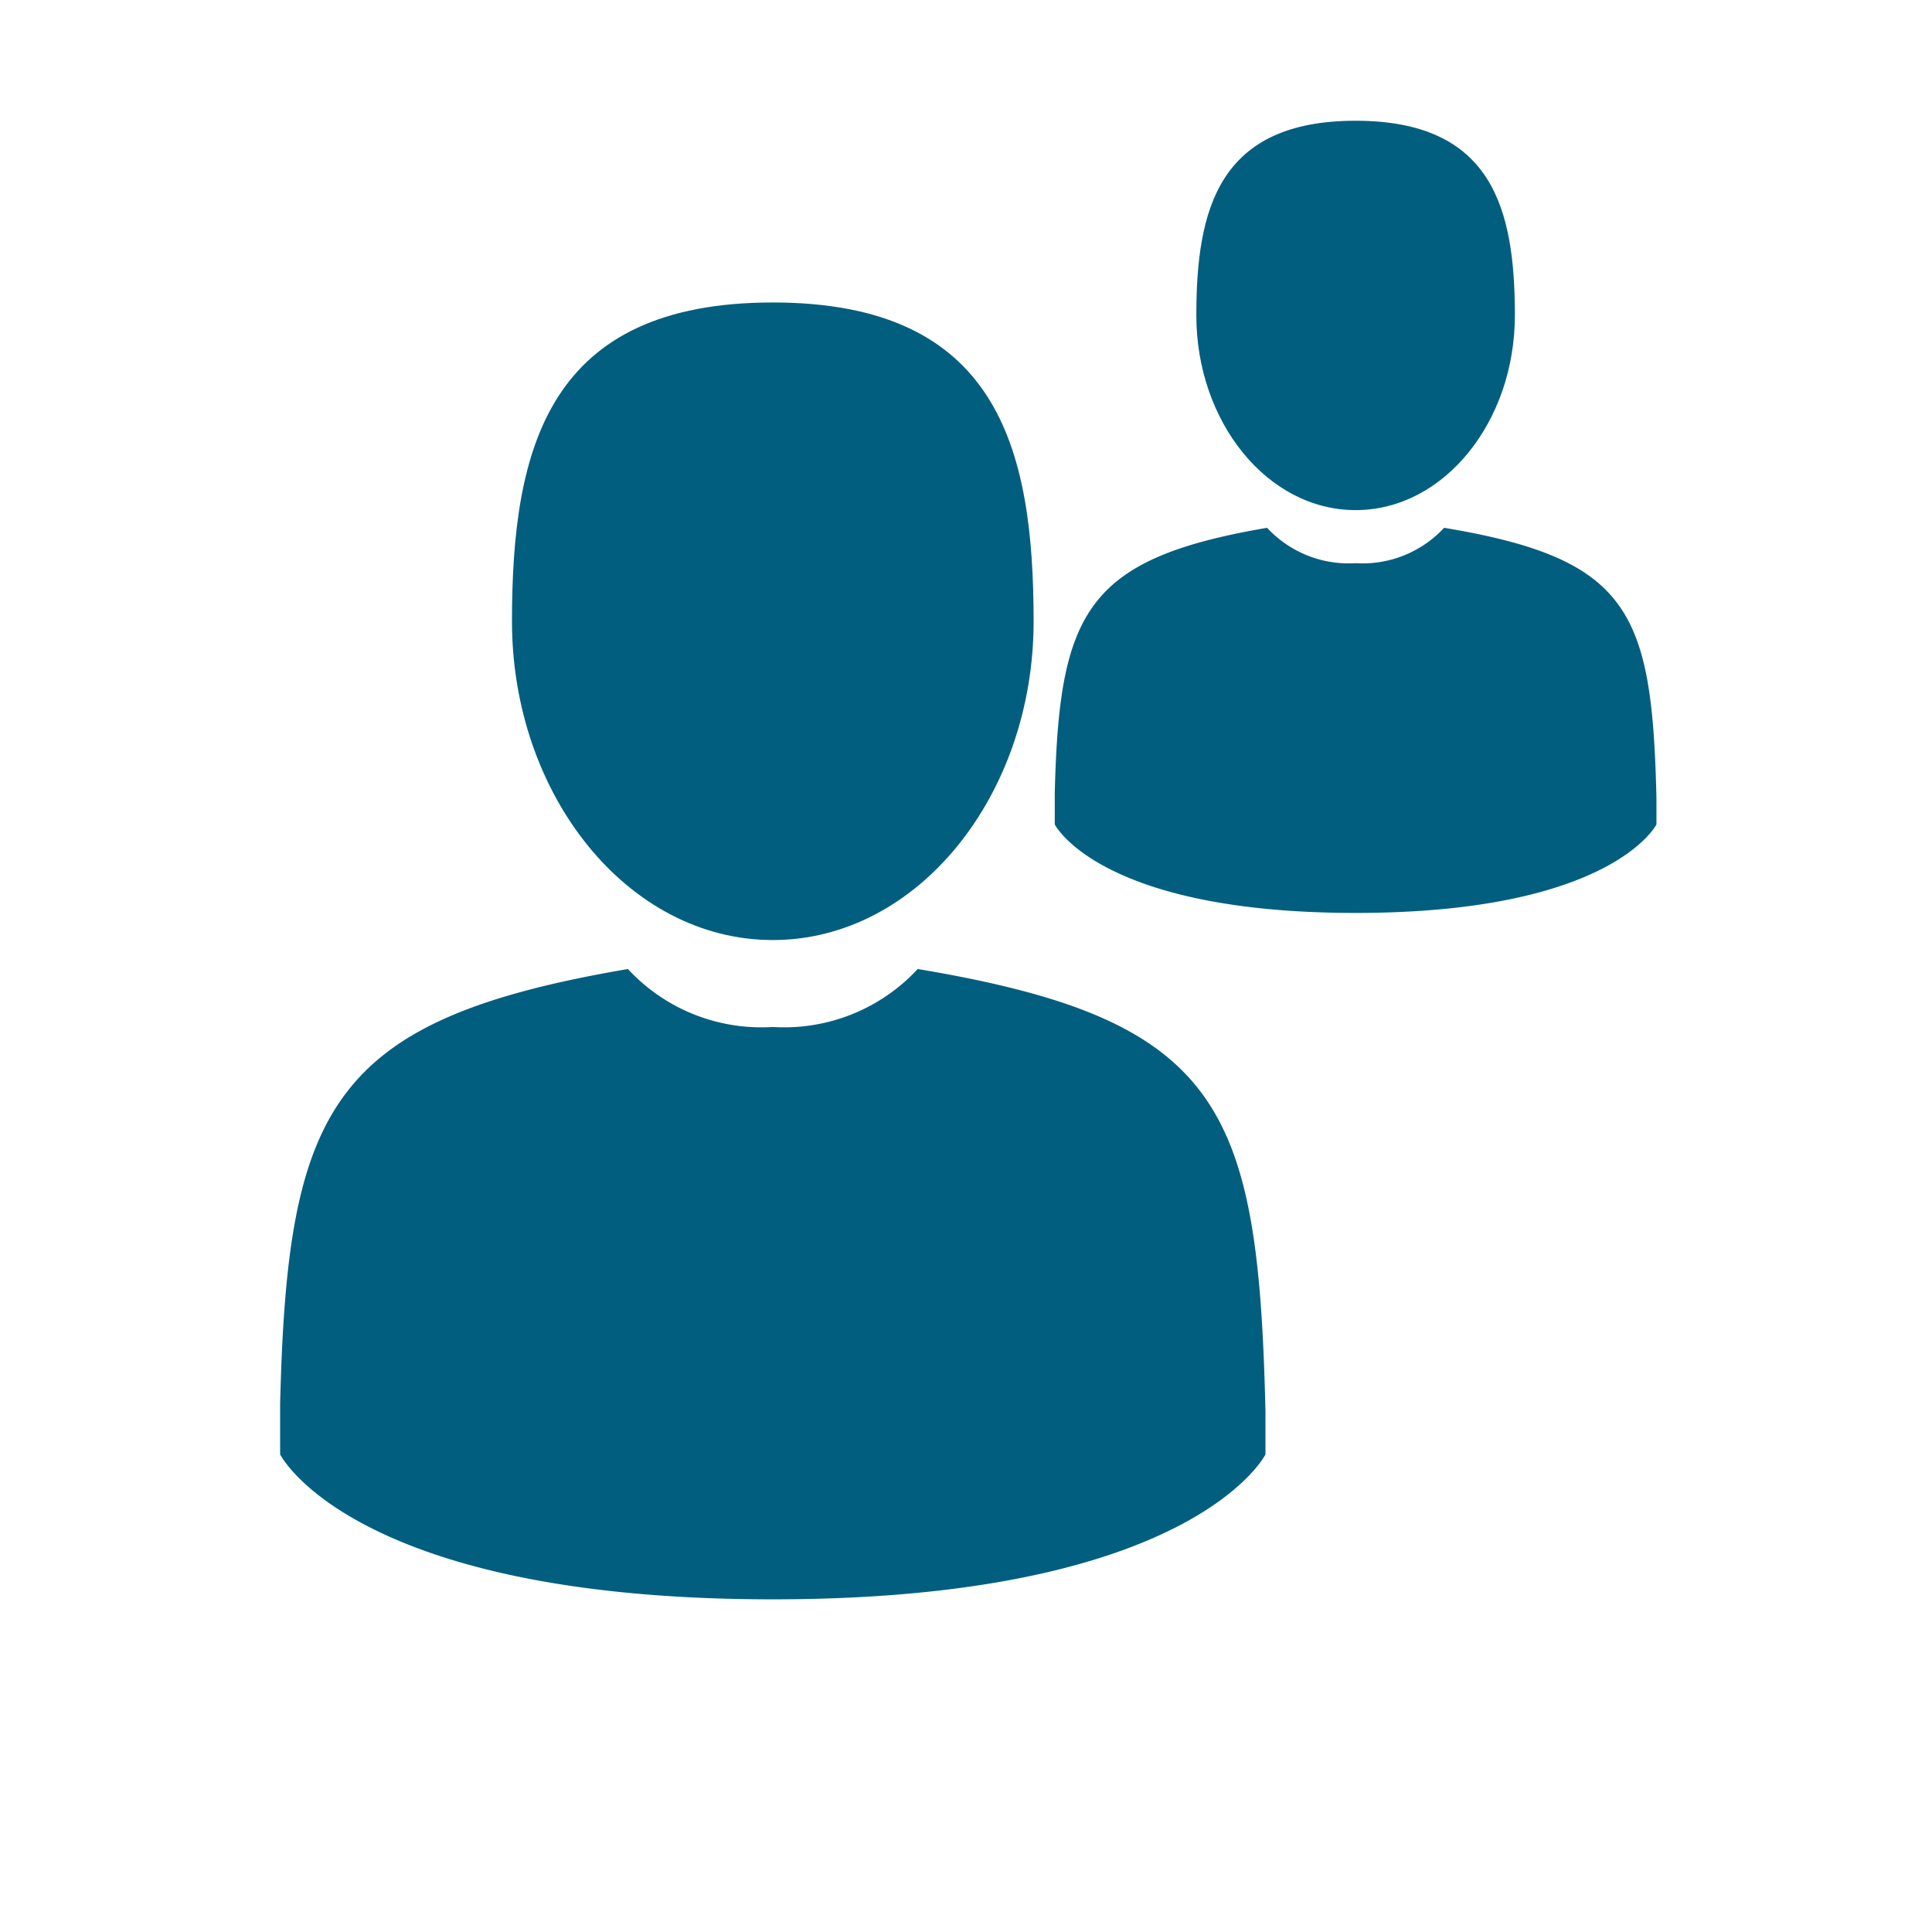 <svg xmlns="http://www.w3.org/2000/svg" viewBox="0 0 32 32"><defs><style>.a{fill:#025e7f;}</style></defs><title>icons</title><path class="a" d="M22.453,8.449c1.466,0,2.638-1.466,2.638-3.225S24.725,2,22.453,2s-2.638,1.466-2.638,3.224S20.987,8.449,22.453,8.449Z"/><path class="a" d="M23.919,8.742a1.841,1.841,0,0,1-1.466.586,1.841,1.841,0,0,1-1.466-.586c-3,.513-3.444,1.392-3.517,4.4v.513s.733,1.466,4.983,1.466,4.983-1.466,4.983-1.466v-.44C27.363,10.134,27,9.255,23.919,8.742Z"/><path class="a" d="M12.8,15.57c2.4,0,4.32-2.4,4.32-5.28s-.6-5.28-4.32-5.28-4.32,2.4-4.32,5.28S10.4,15.57,12.8,15.57Z"/><path class="a" d="M15.2,16.05a3.013,3.013,0,0,1-2.4.96,3.013,3.013,0,0,1-2.4-.96c-4.92.84-5.64,2.28-5.76,7.2v.84s1.2,2.4,8.16,2.4,8.16-2.4,8.16-2.4v-.72C20.84,18.33,20.24,16.89,15.2,16.05Z"/></svg>